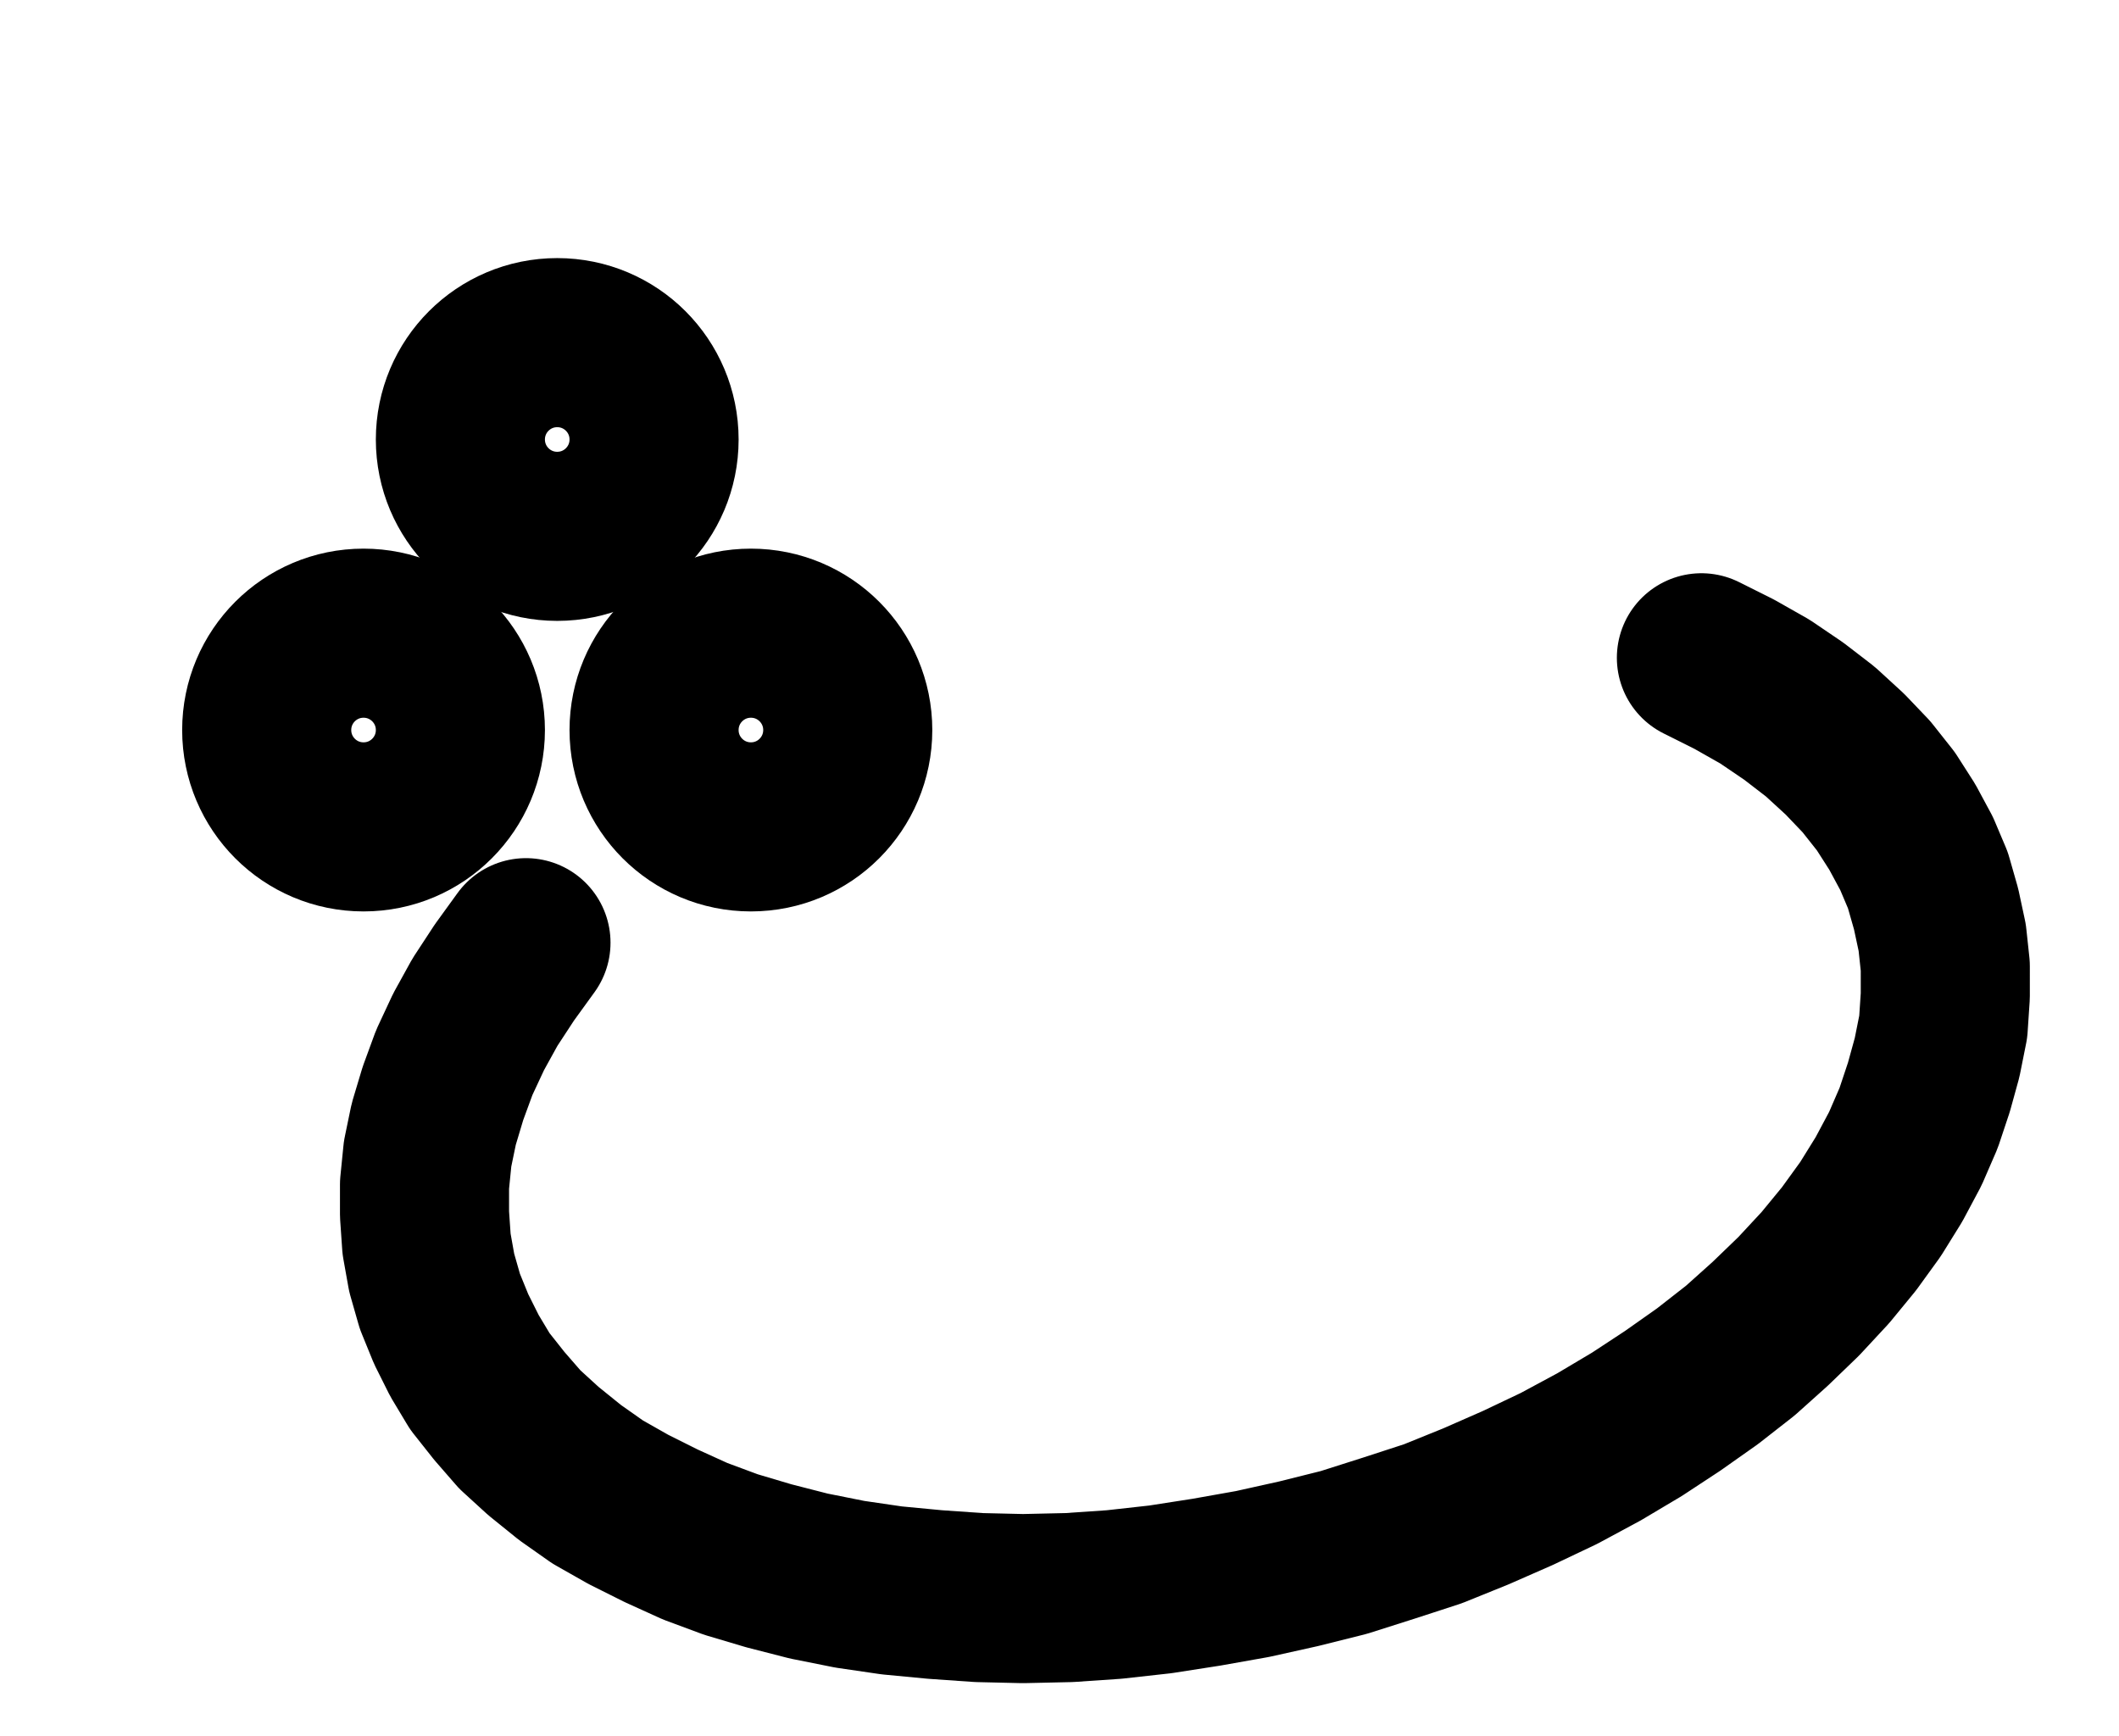 <?xml version="1.0" encoding="UTF-8" standalone="no"?>
<!-- Created with Inkscape (http://www.inkscape.org/) -->

<svg
   version="1.1"
   id="svg1"
   width="330.84"
   height="270.96"
   viewBox="0 0 330.84 270.96"
   sodipodi:docname="HorseDung5.pdf"
   xmlns:inkscape="http://www.inkscape.org/namespaces/inkscape"
   xmlns:sodipodi="http://sodipodi.sourceforge.net/DTD/sodipodi-0.dtd"
   xmlns="http://www.w3.org/2000/svg"
   xmlns:svg="http://www.w3.org/2000/svg">
  <defs
     id="defs1">
    <clipPath
       clipPathUnits="userSpaceOnUse"
       id="clipPath2">
      <path
         d="M 0,0.16 V 1122.56 H 793.6 V 0.16 Z"
         transform="translate(-296,-523.76)"
         clip-rule="evenodd"
         id="path2" />
    </clipPath>
    <clipPath
       clipPathUnits="userSpaceOnUse"
       id="clipPath4">
      <path
         d="M 0,0.16 V 1122.56 H 793.6 V 0.16 Z"
         transform="translate(-356.48,-523.76)"
         clip-rule="evenodd"
         id="path4" />
    </clipPath>
    <clipPath
       clipPathUnits="userSpaceOnUse"
       id="clipPath6">
      <path
         d="M 0,0.16 V 1122.56 H 793.6 V 0.16 Z"
         transform="translate(-326.24,-478.4)"
         clip-rule="evenodd"
         id="path6" />
    </clipPath>
    <clipPath
       clipPathUnits="userSpaceOnUse"
       id="clipPath8">
      <path
         d="M 0,0.16 V 1122.56 H 793.6 V 0.16 Z"
         transform="translate(-306.24,-556.96)"
         clip-rule="evenodd"
         id="path8" />
    </clipPath>
  </defs>
  <sodipodi:namedview
     id="namedview1"
     pagecolor="#505050"
     bordercolor="#eeeeee"
     borderopacity="1"
     inkscape:showpageshadow="0"
     inkscape:pageopacity="0"
     inkscape:pagecheckerboard="0"
     inkscape:deskcolor="#505050">
    <inkscape:page
       x="0"
       y="0"
       inkscape:label="1"
       id="page1"
       width="330.84"
       height="270.96"
       margin="0"
       bleed="0" />
  </sodipodi:namedview>
  <g
     id="g1"
     inkscape:groupmode="layer"
     inkscape:label="1">
    <path
       id="path1"
       d="m 0,0 c 0,-8.35 -6.76,-15.12 -15.12,-15.12 -8.36,0 -15.12,6.77 -15.12,15.12 0,8.35 6.76,15.12 15.12,15.12 C -6.76,15.12 0,8.35 0,0 Z"
       style="fill:none;stroke:#000000;stroke-width:26.4;stroke-linecap:round;stroke-linejoin:round;stroke-miterlimit:10;stroke-dasharray:none;stroke-opacity:1"
       transform="translate(71.88,113.973)"
       clip-path="url(#clipPath2)" />
    <path
       id="path3"
       d="m 0,0 c 0,-8.35 -6.76,-15.12 -15.12,-15.12 -8.36,0 -15.12,6.77 -15.12,15.12 0,8.35 6.76,15.12 15.12,15.12 C -6.76,15.12 0,8.35 0,0 Z"
       style="fill:none;stroke:#000000;stroke-width:26.4;stroke-linecap:round;stroke-linejoin:round;stroke-miterlimit:10;stroke-dasharray:none;stroke-opacity:1"
       transform="translate(132.36,113.973)"
       clip-path="url(#clipPath4)" />
    <path
       id="path5"
       d="m 0,0 c 0,-8.35 -6.76,-15.12 -15.12,-15.12 -8.36,0 -15.12,6.77 -15.12,15.12 0,8.35 6.76,15.12 15.12,15.12 C -6.76,15.12 0,8.35 0,0 Z"
       style="fill:none;stroke:#000000;stroke-width:26.4;stroke-linecap:round;stroke-linejoin:round;stroke-miterlimit:10;stroke-dasharray:none;stroke-opacity:1"
       transform="translate(102.12,68.613)"
       clip-path="url(#clipPath6)" />
    <path
       id="path7"
       d="m 0,0 -3.36,4.64 -3.04,4.64 -2.56,4.64 -2.24,4.8 -1.76,4.8 -1.44,4.8 -0.96,4.64 -0.48,4.8 v 4.64 l 0.32,4.64 0.8,4.48 1.28,4.48 1.76,4.32 2.08,4.16 2.4,4 3.04,3.84 3.2,3.68 3.68,3.36 4.16,3.36 4.32,3.04 4.8,2.72 5.12,2.56 5.28,2.4 5.6,2.08 5.92,1.76 6.24,1.6 6.4,1.28 6.56,0.96 6.72,0.64 6.88,0.48 6.88,0.16 7.2,-0.16 7.04,-0.48 7.2,-0.8 7.2,-1.12 7.2,-1.28 7.2,-1.6 7.04,-1.76 7.04,-2.24 6.88,-2.24 6.72,-2.72 6.56,-2.88 6.4,-3.04 6.24,-3.36 5.92,-3.52 5.6,-3.68 L 184.48,67.68 l 5.12,-4 4.64,-4.16 4.48,-4.32 4.16,-4.48 3.68,-4.48 3.36,-4.64 2.88,-4.64 2.56,-4.8 2.08,-4.8 1.6,-4.8 1.28,-4.64 0.96,-4.8 0.32,-4.8 V 3.68 l -0.48,-4.48 -0.96,-4.48 -1.28,-4.48 -1.76,-4.16 -2.24,-4.16 -2.56,-4 -3.04,-3.84 -3.36,-3.52 -3.84,-3.52 -4.16,-3.2 -4.48,-3.04 -4.8,-2.72 -5.12,-2.56"
       style="fill:none;stroke:#000000;stroke-width:26.4;stroke-linecap:round;stroke-linejoin:round;stroke-miterlimit:10;stroke-dasharray:none;stroke-opacity:1"
       transform="translate(82.12,147.173)"
       clip-path="url(#clipPath8)" />
  </g>
</svg>
